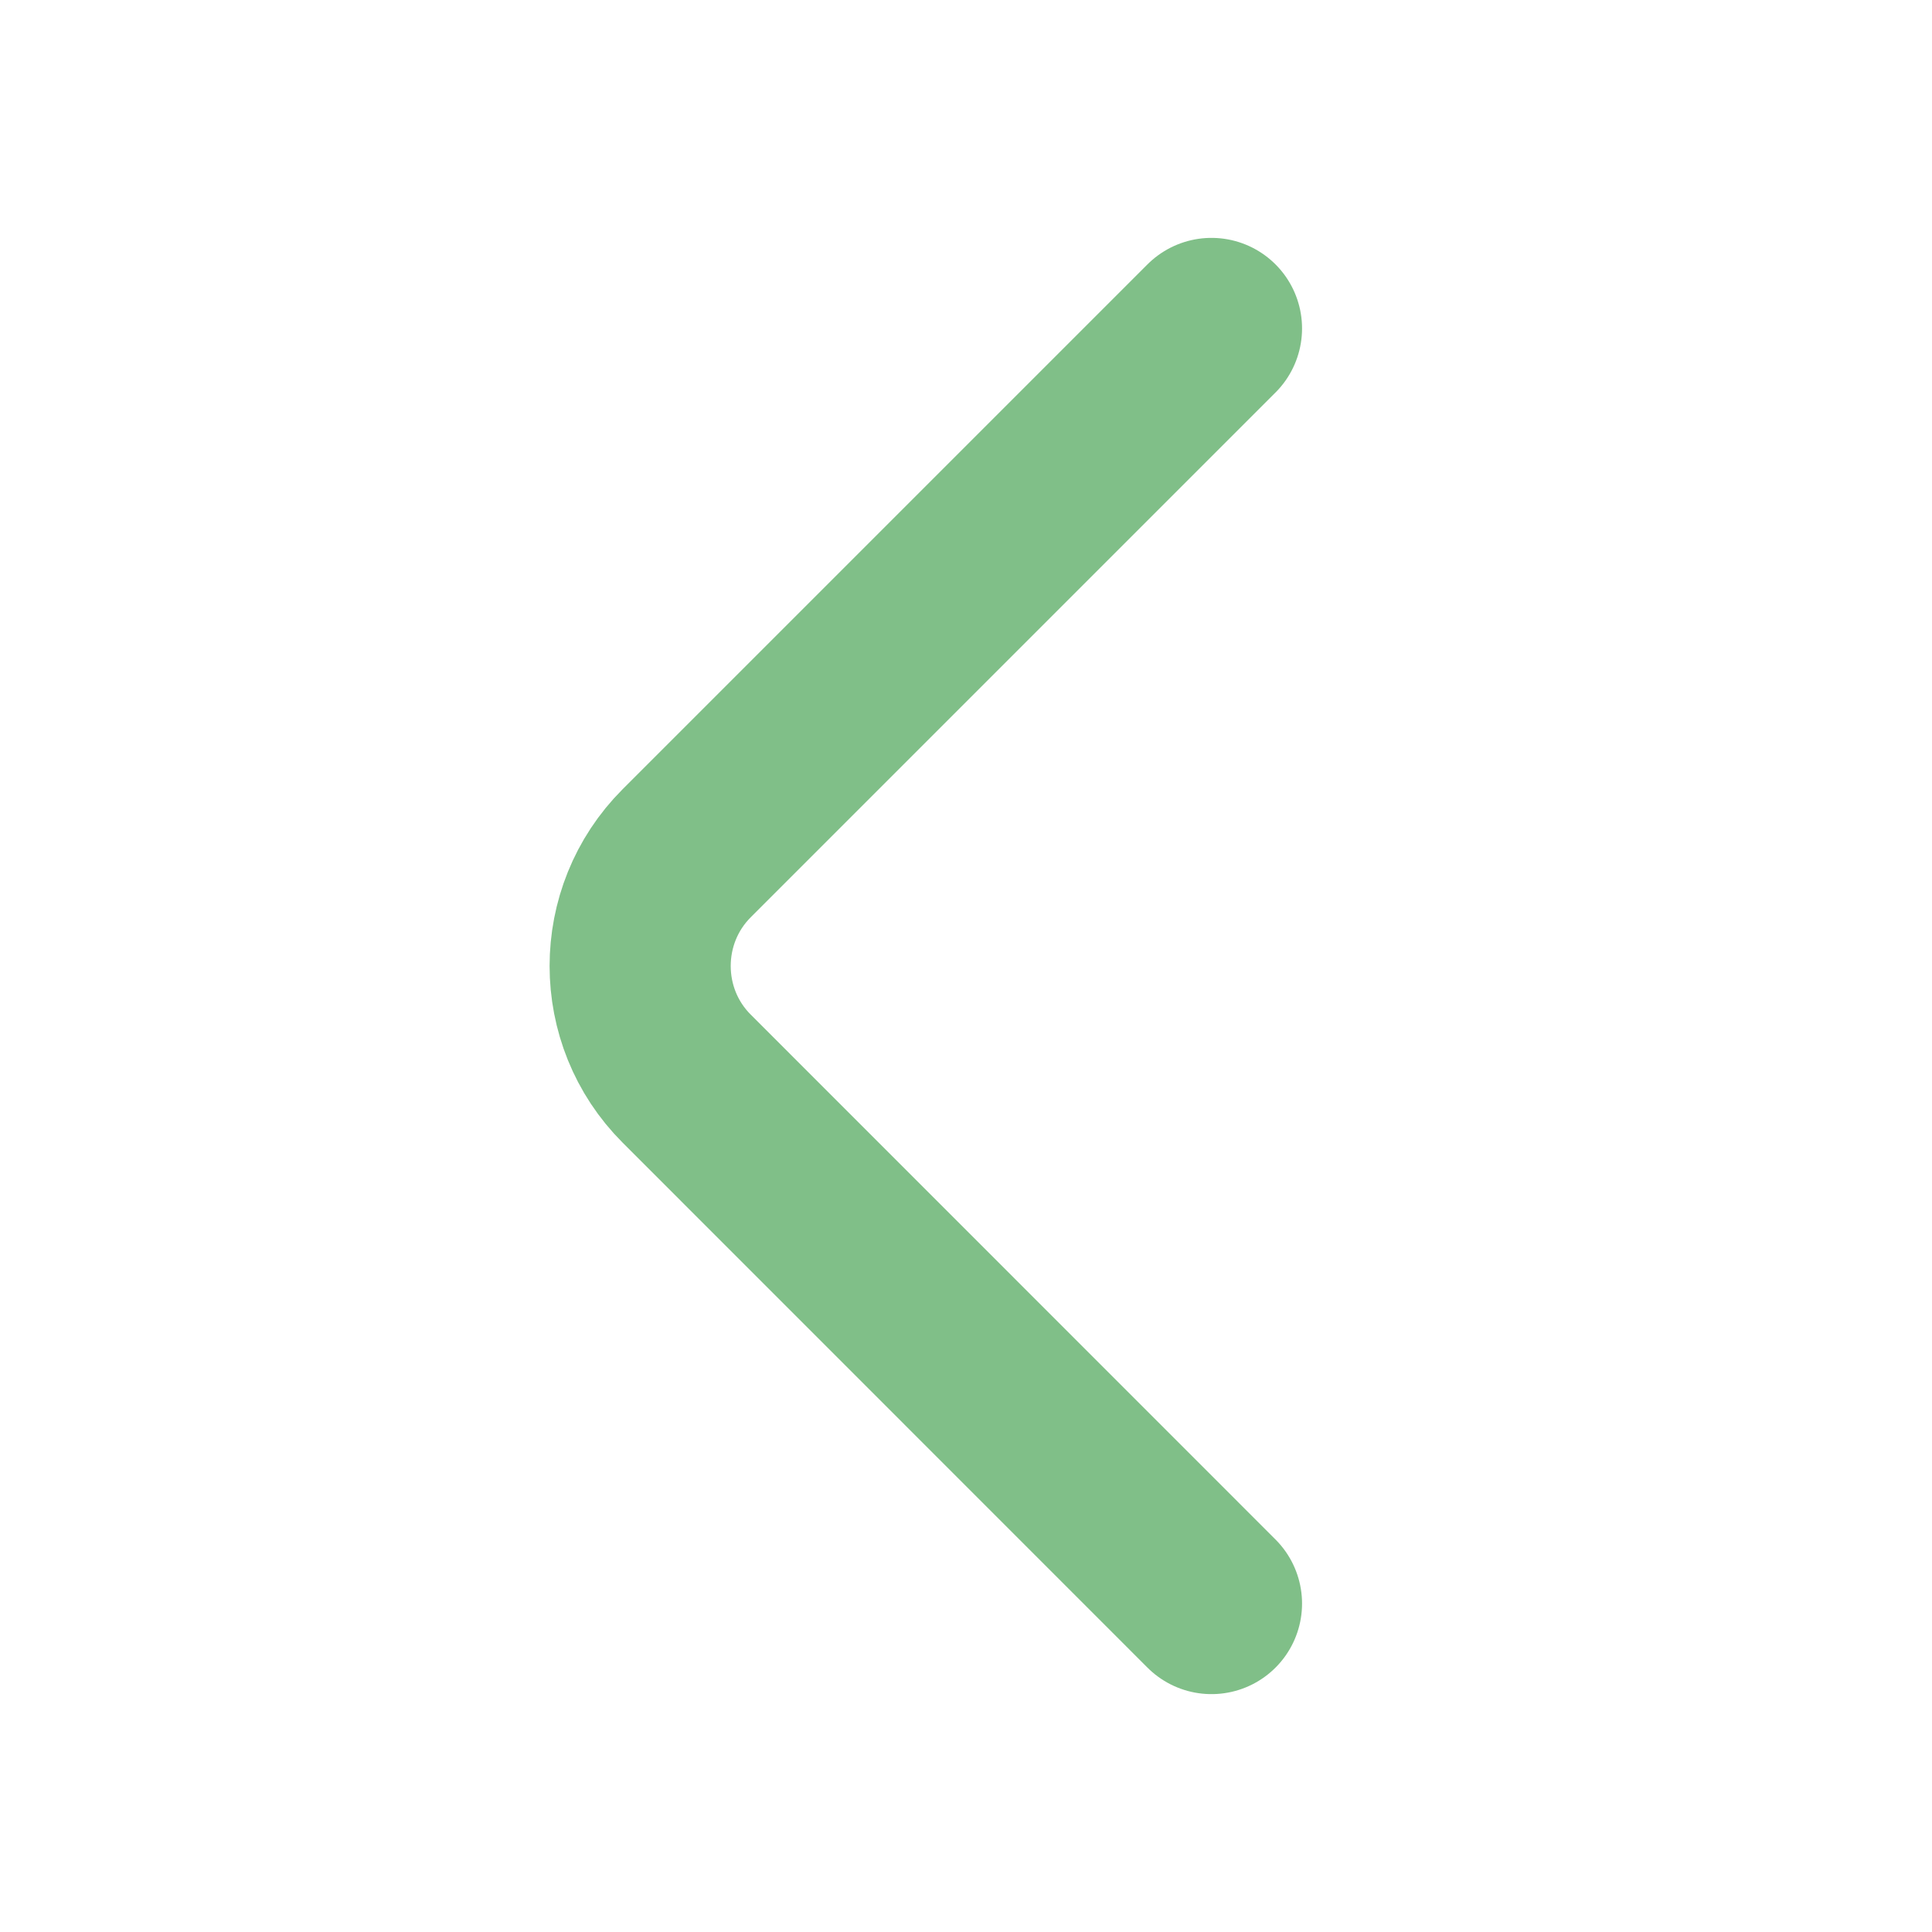 <svg width="16" height="16" viewBox="0 0 16 16" fill="none" xmlns="http://www.w3.org/2000/svg">
<path d="M10.033 2.72L5.687 7.066C5.173 7.58 5.173 8.42 5.687 8.933L10.033 13.28" stroke="#80BF88" stroke-width="1.5" stroke-miterlimit="10" stroke-linecap="round" stroke-linejoin="round"/>
</svg>

